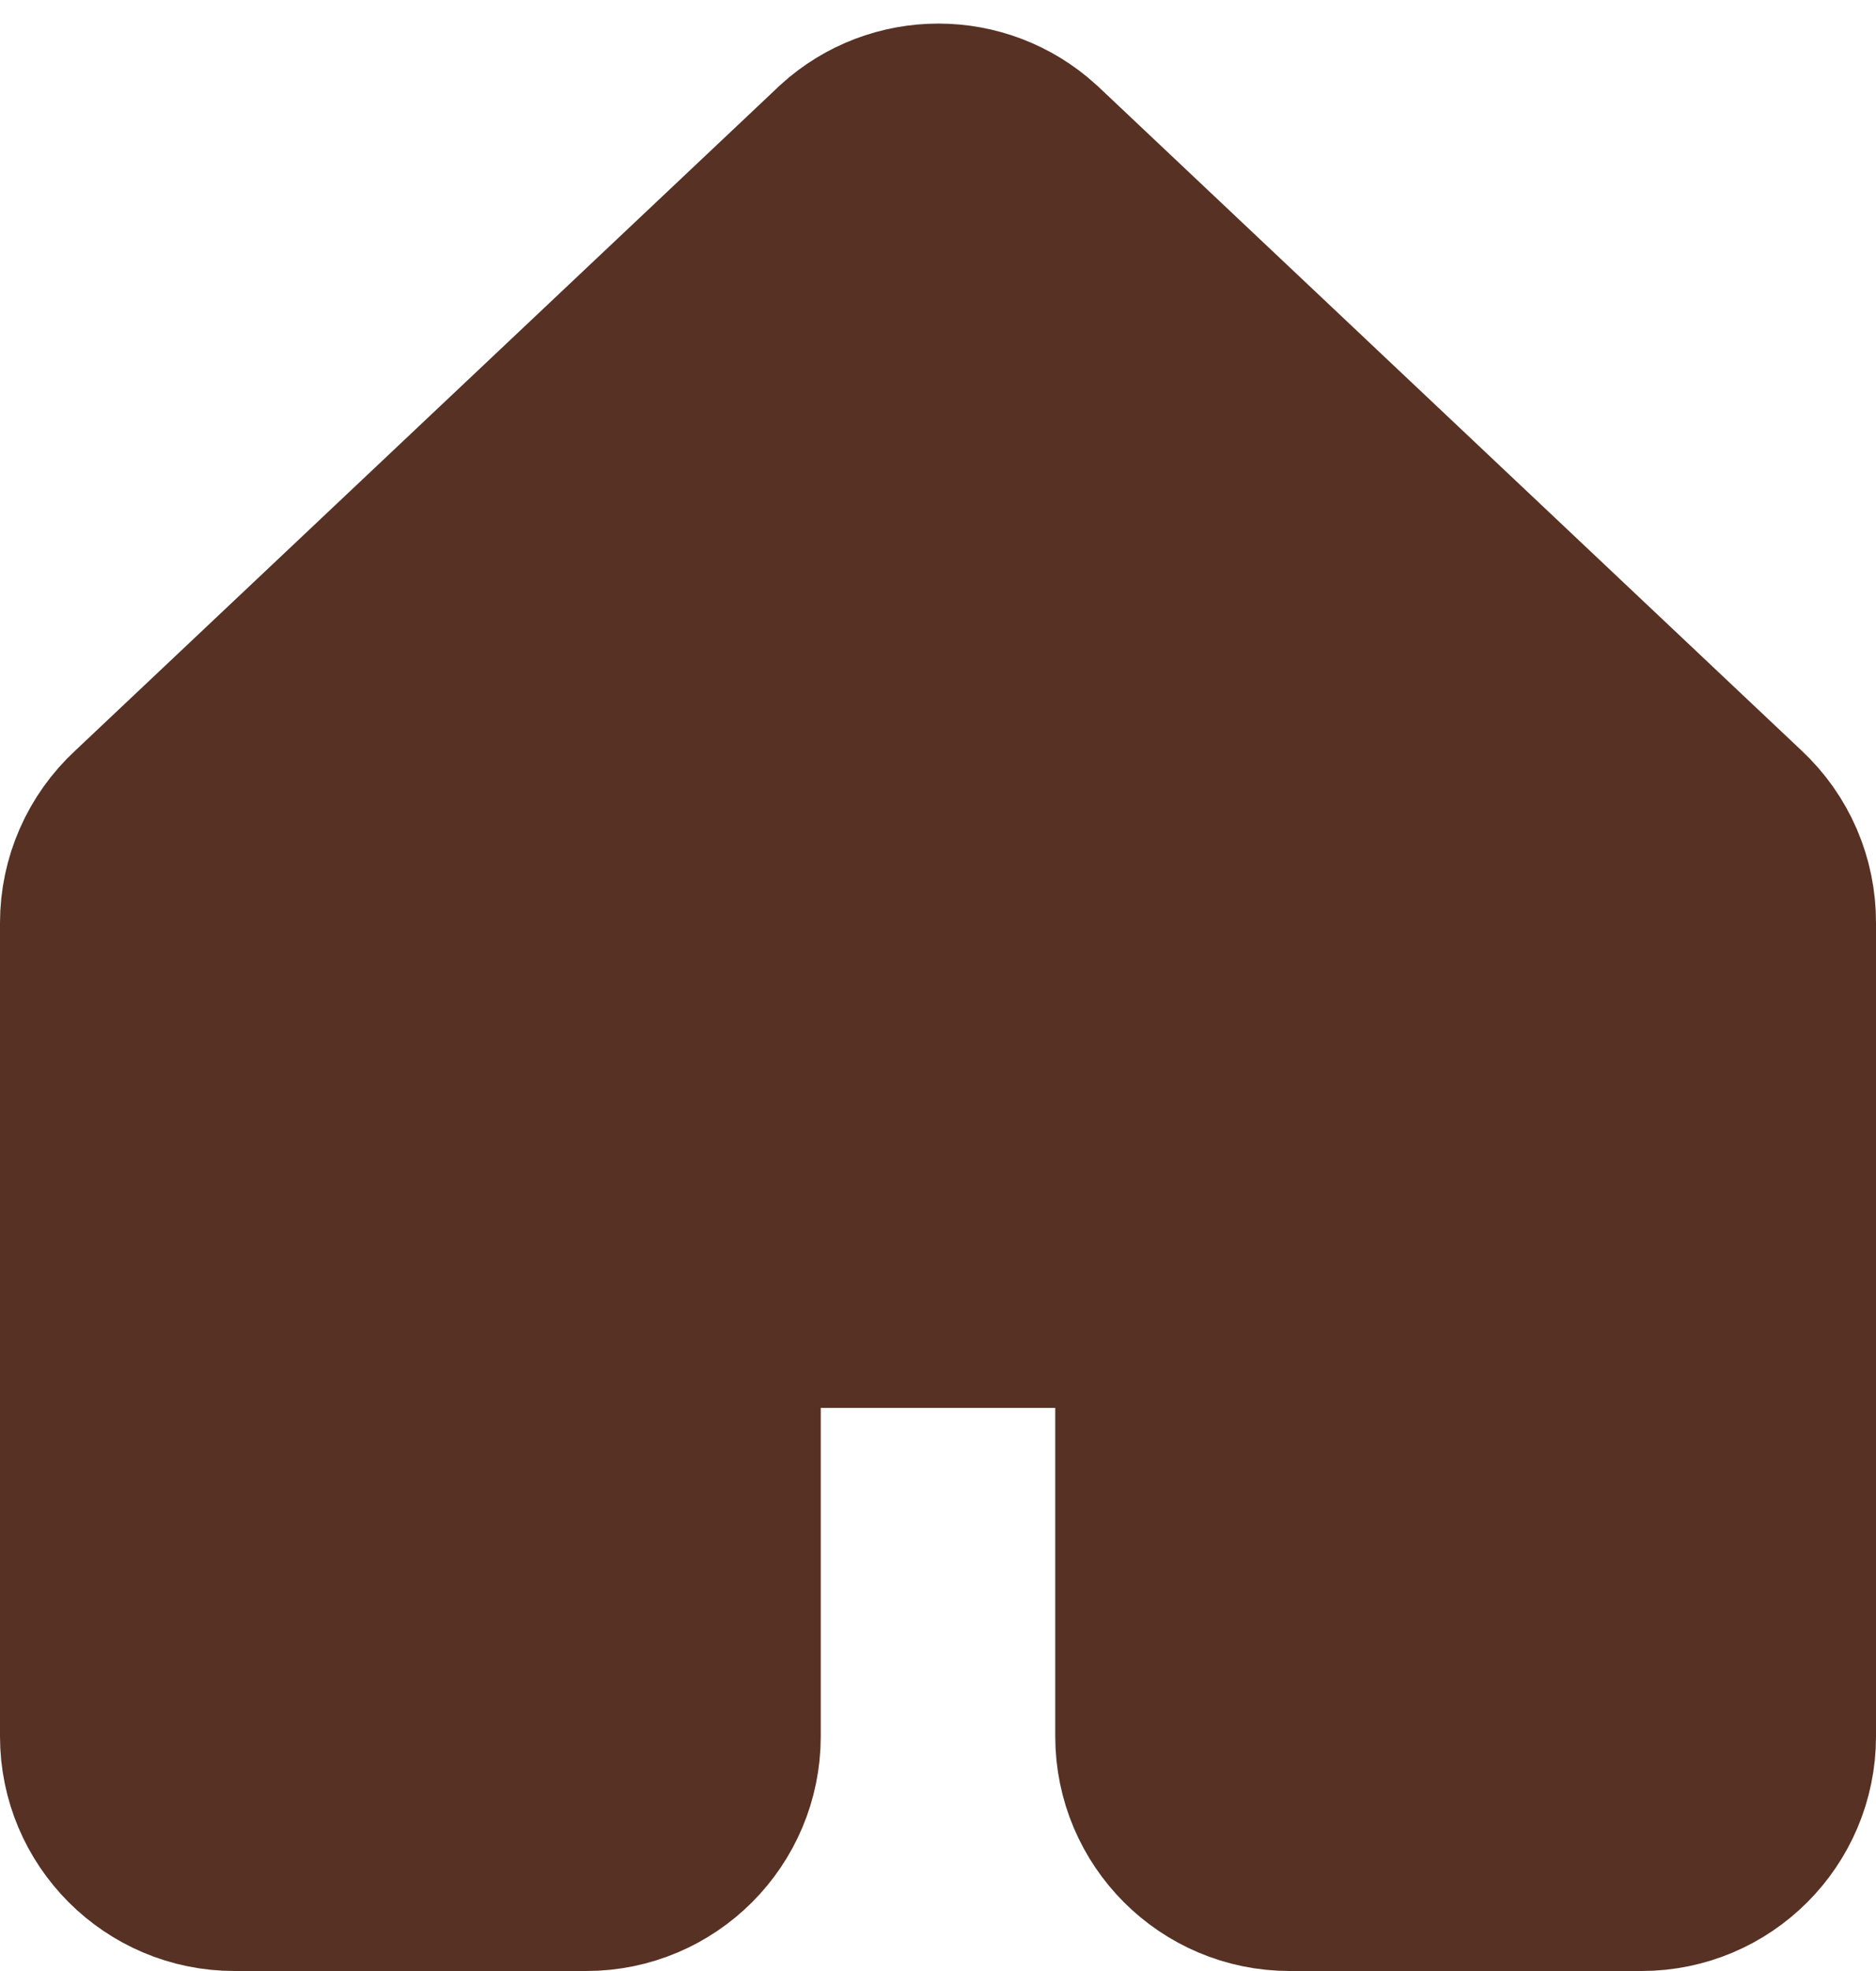 <svg width="20" height="21" viewBox="0 0 20 21" fill="none" xmlns="http://www.w3.org/2000/svg">
<path fill-rule="evenodd" clip-rule="evenodd" d="M19 9.833V18.5C19 19.328 18.328 20 17.5 20H13.75C12.922 20 12.25 19.328 12.25 18.5V14.75C12.25 14.336 11.914 14 11.5 14H8.5C8.086 14 7.75 14.336 7.75 14.75V18.5C7.75 19.328 7.078 20 6.25 20H2.5C1.672 20 1 19.328 1 18.5V9.833C1 9.413 1.176 9.013 1.485 8.728L8.985 1.652L8.995 1.642C9.567 1.121 10.441 1.121 11.013 1.642C11.017 1.646 11.02 1.649 11.024 1.652L18.524 8.728C18.83 9.014 19.002 9.414 19 9.833V9.833Z" fill="#563124" stroke="#563124" stroke-width="2"/>
</svg>
